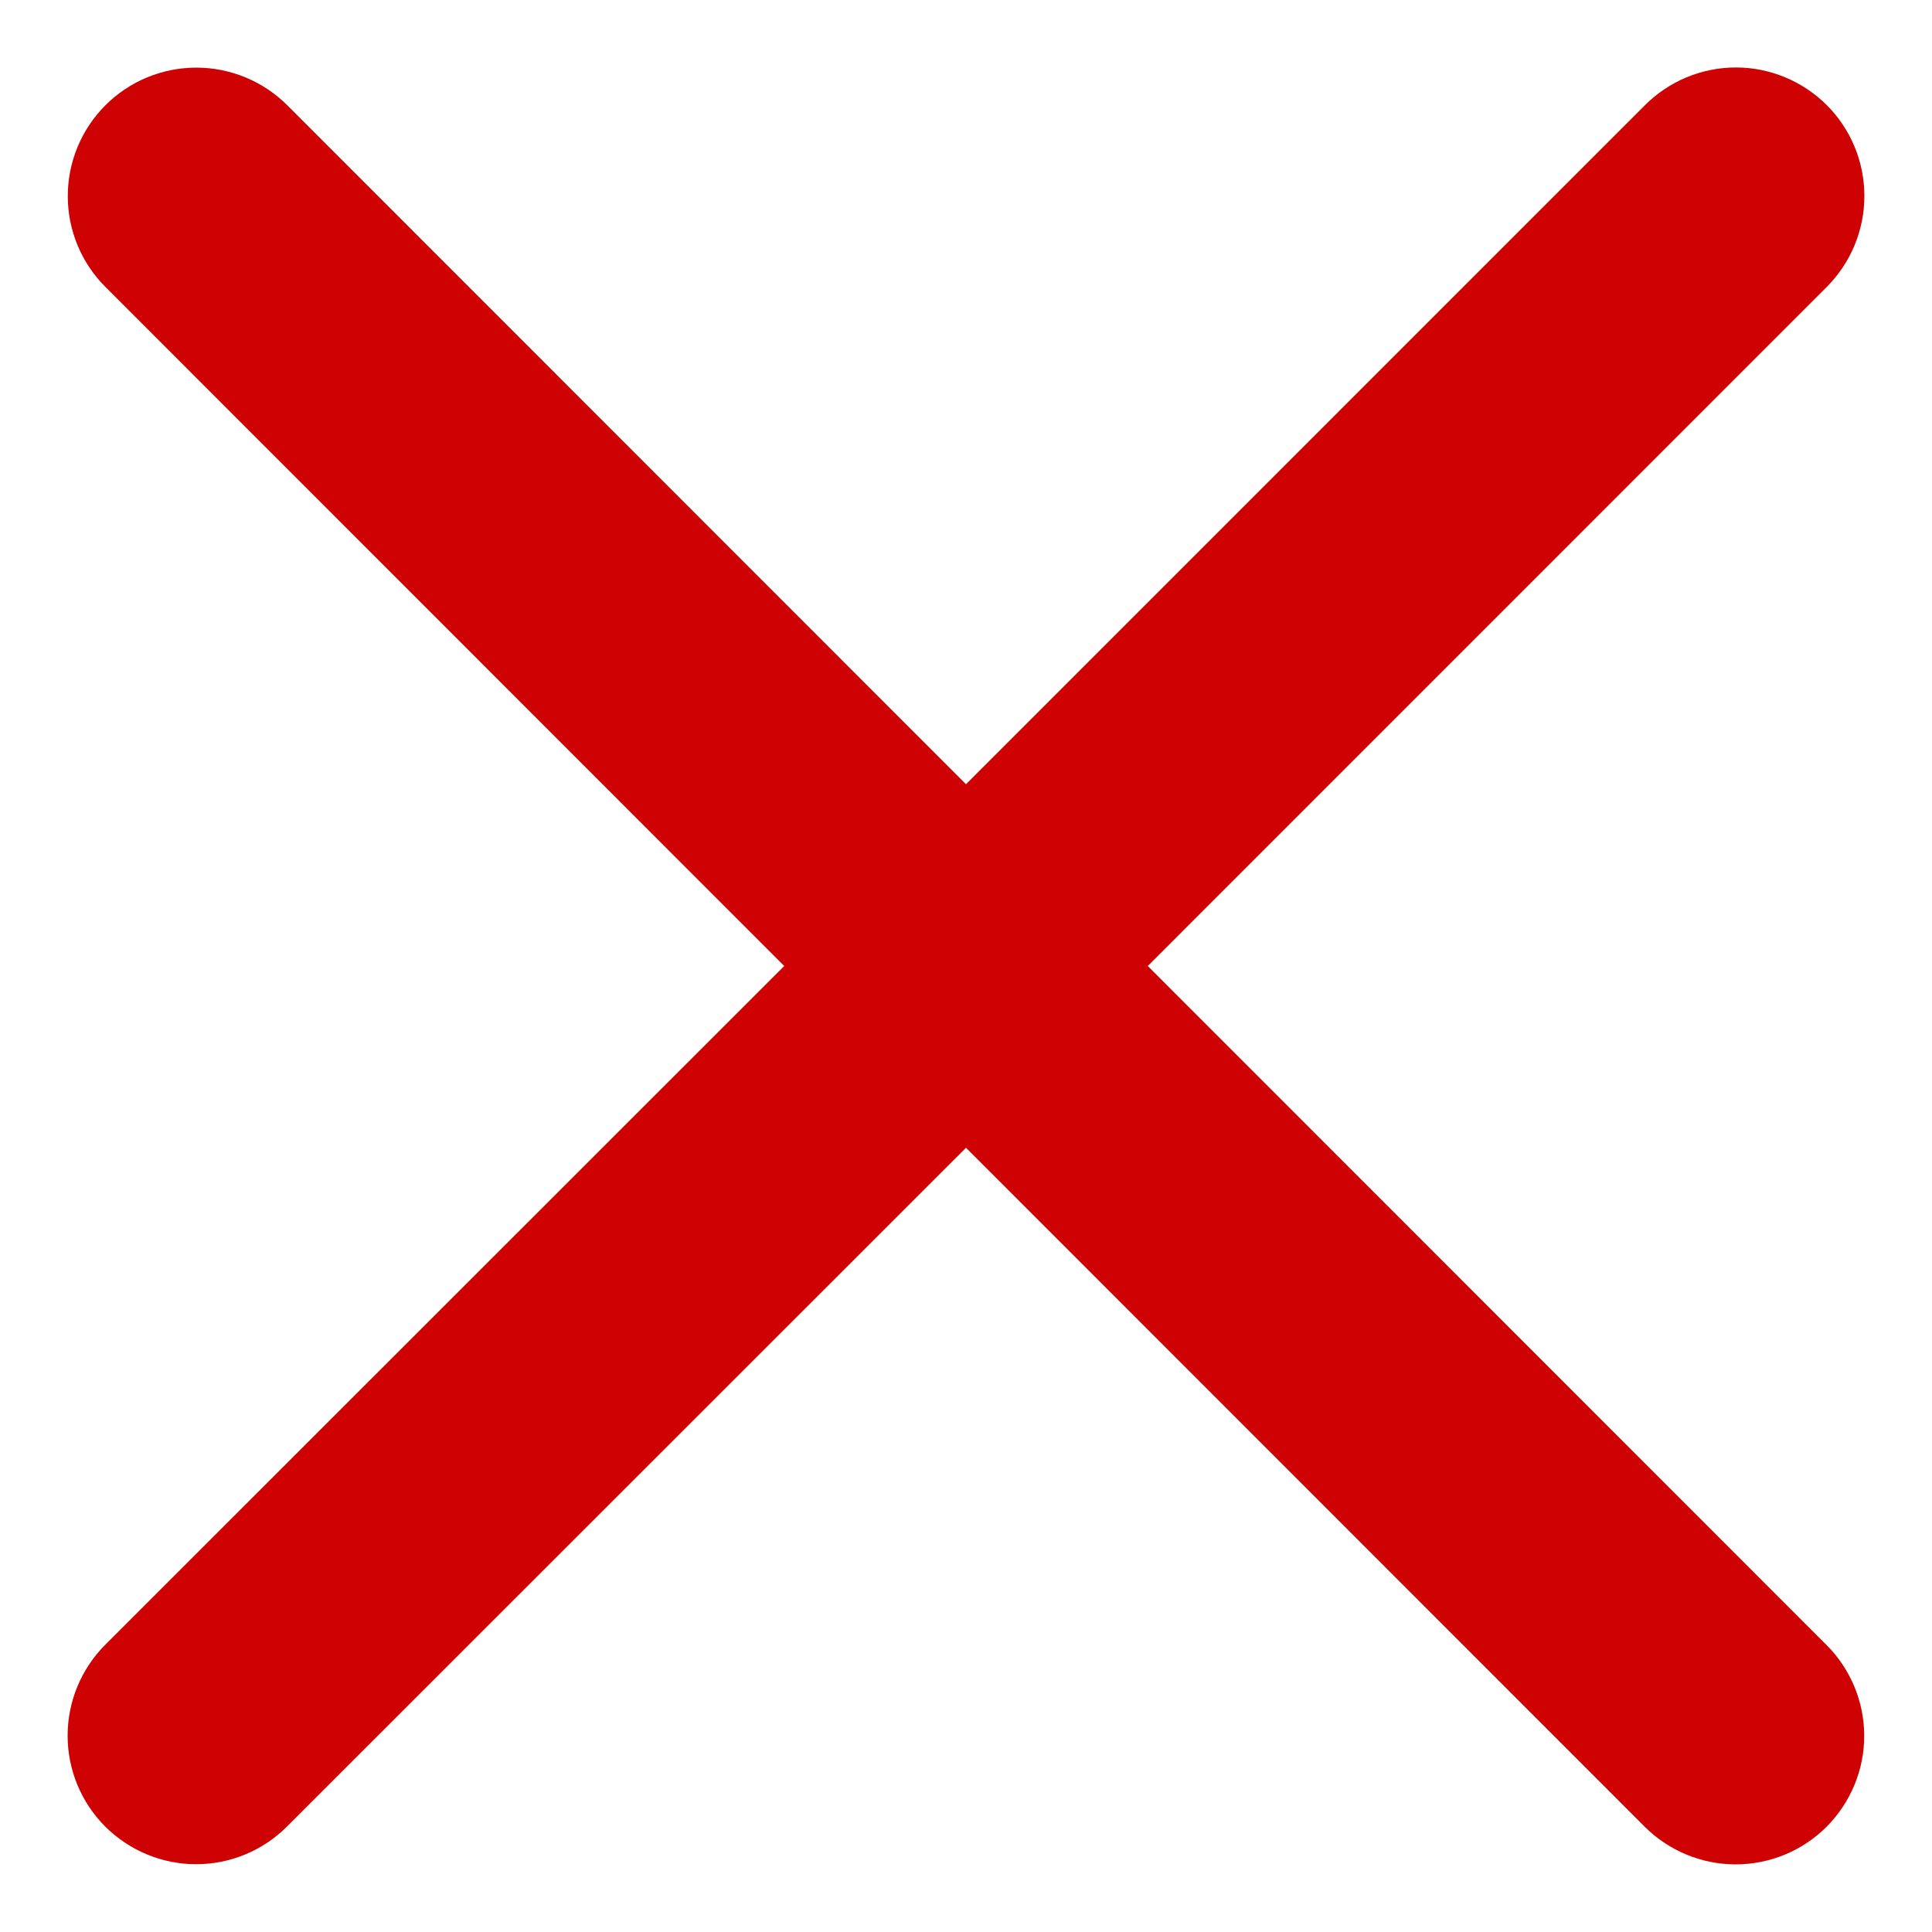 <svg width="24" height="24" viewBox="0 0 24 24" fill="none" xmlns="http://www.w3.org/2000/svg">
  <path d="M22.69 20.435C22.989 20.734 23.158 21.14 23.158 21.564C23.158 21.987 22.989 22.393 22.69 22.693C22.391 22.992 21.985 23.16 21.561 23.16C21.138 23.16 20.732 22.992 20.432 22.693L12 14.258L3.565 22.69C3.266 22.989 2.86 23.158 2.436 23.158C2.013 23.158 1.607 22.989 1.307 22.69C1.008 22.391 0.84 21.985 0.84 21.561C0.84 21.138 1.008 20.732 1.307 20.432L9.742 12L1.31 3.565C1.01 3.266 0.842 2.86 0.842 2.436C0.842 2.013 1.01 1.607 1.31 1.307C1.609 1.008 2.015 0.84 2.439 0.84C2.862 0.84 3.268 1.008 3.568 1.307L12 9.742L20.435 1.306C20.734 1.007 21.14 0.838 21.564 0.838C21.987 0.838 22.393 1.007 22.693 1.306C22.992 1.605 23.16 2.011 23.16 2.435C23.16 2.858 22.992 3.264 22.693 3.564L14.258 12L22.69 20.435Z" fill="#CE0202"/>
</svg>
